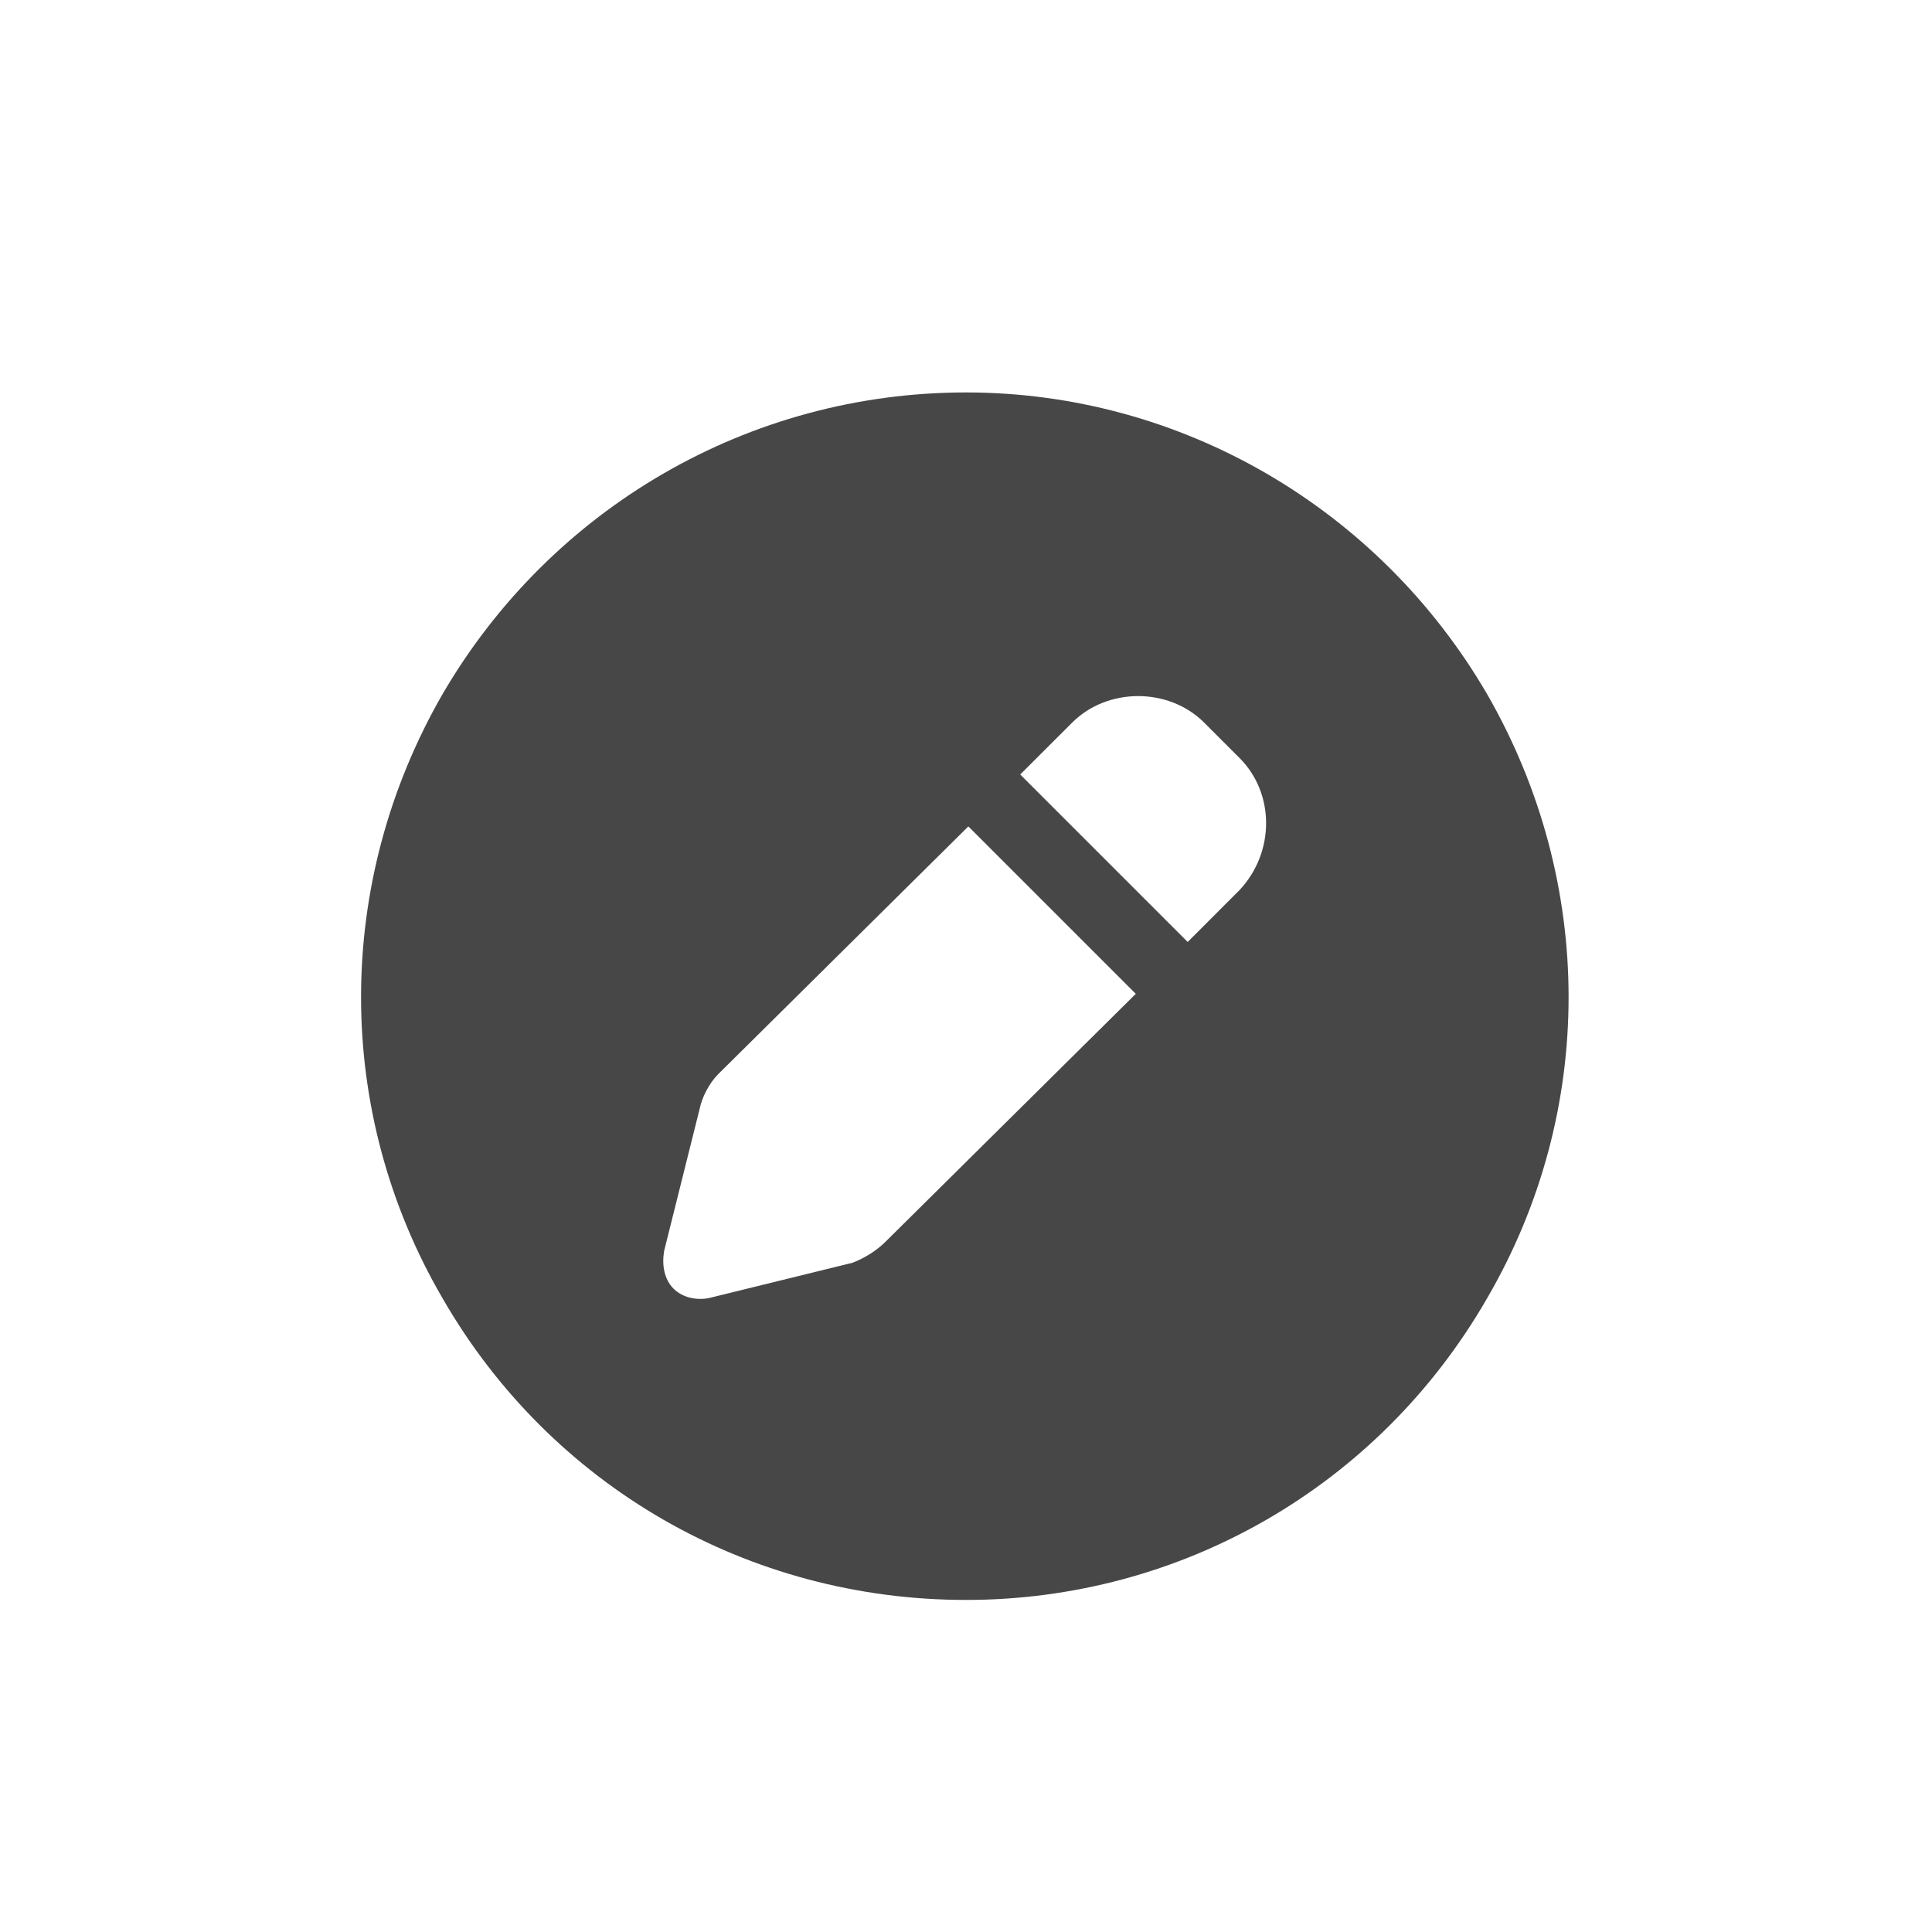 <svg width="32" height="32" viewBox="0 0 32 32" fill="none" xmlns="http://www.w3.org/2000/svg">
<g id="standalone / md / pen-circle-md / fill">
<path id="icon" d="M16 26.5C12.406 26.5 9.125 24.625 7.328 21.5C5.531 18.414 5.531 14.625 7.328 11.5C9.125 8.414 12.406 6.5 16 6.5C19.555 6.5 22.836 8.414 24.633 11.5C26.43 14.625 26.43 18.414 24.633 21.5C22.836 24.625 19.555 26.5 16 26.5ZM19.945 11.969C19.359 11.383 18.344 11.383 17.758 11.969L16.898 12.828L19.672 15.602L20.531 14.742C21.117 14.117 21.117 13.141 20.531 12.555L19.945 11.969ZM11.898 17.789C11.742 17.945 11.625 18.18 11.586 18.375L11 20.719C10.961 20.953 11 21.188 11.156 21.344C11.312 21.5 11.547 21.539 11.742 21.5L14.125 20.914C14.32 20.836 14.516 20.719 14.672 20.562L18.812 16.461L16.039 13.688L11.898 17.789Z" fill="black" fill-opacity="0.72"/>
</g>
</svg>
